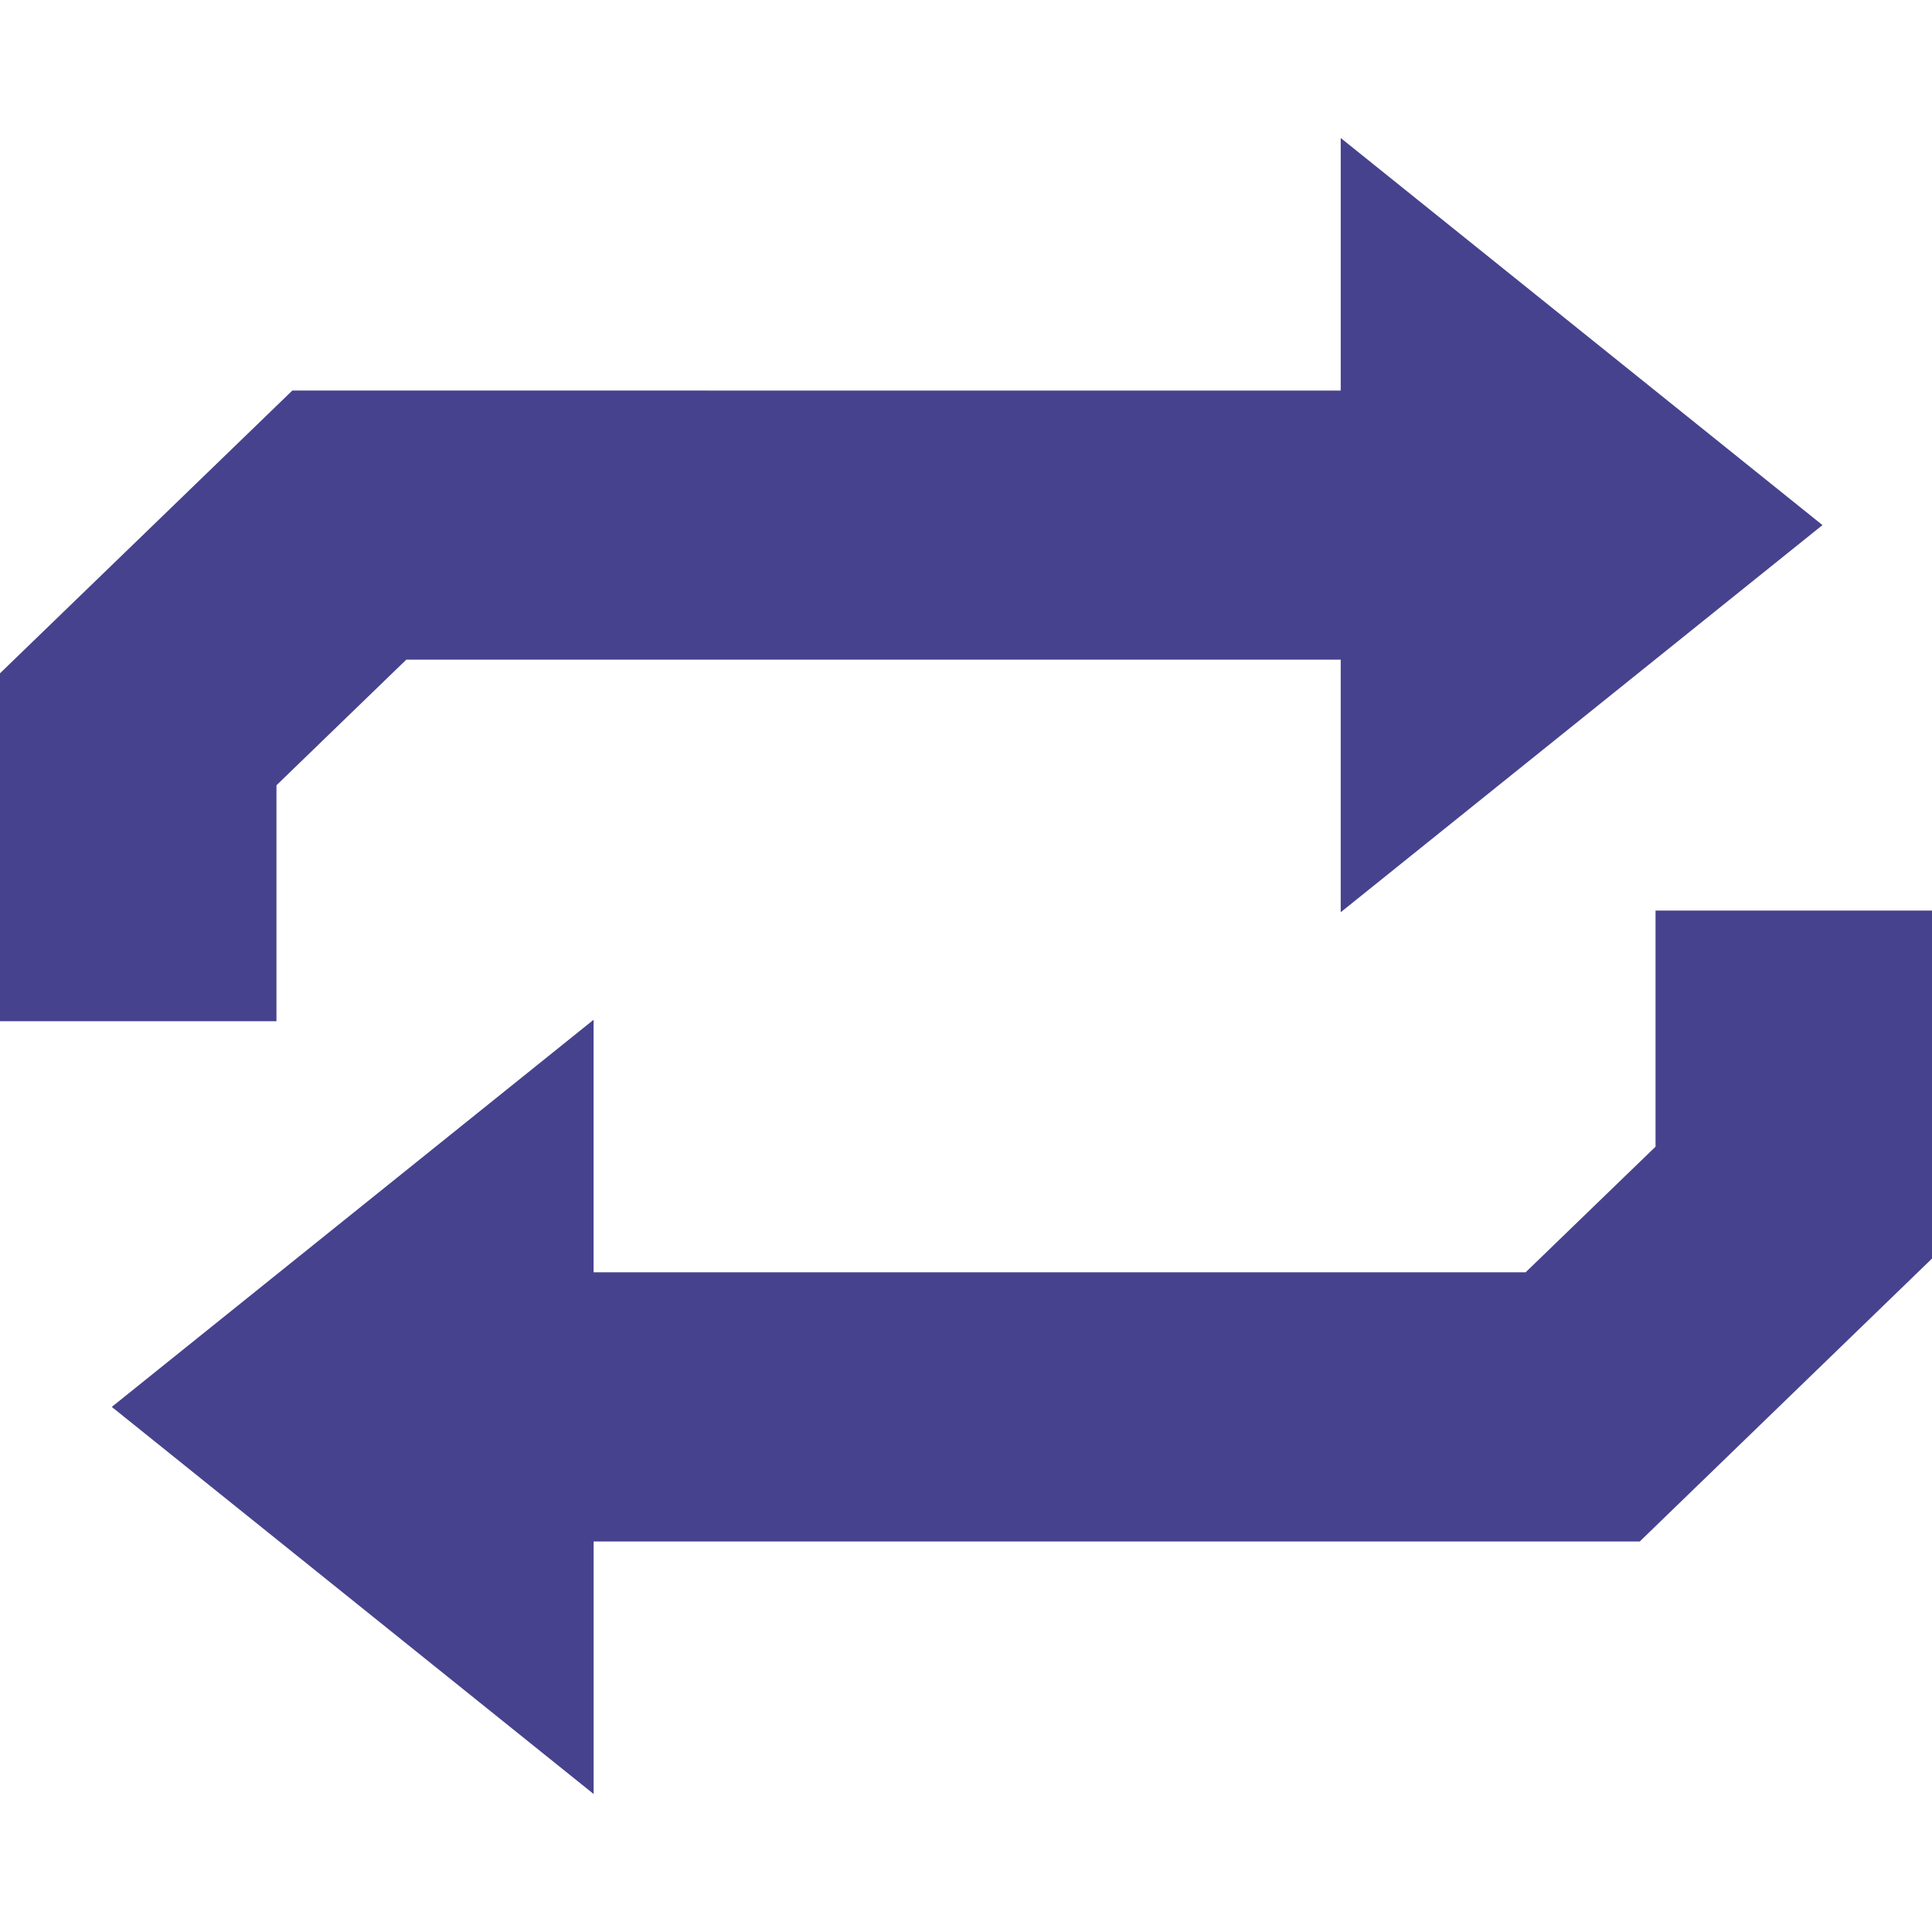 <?xml version="1.0" encoding="utf-8"?>
<!-- Generator: Adobe Illustrator 16.0.0, SVG Export Plug-In . SVG Version: 6.00 Build 0)  -->
<!DOCTYPE svg PUBLIC "-//W3C//DTD SVG 1.1//EN" "http://www.w3.org/Graphics/SVG/1.1/DTD/svg11.dtd">
<svg version="1.1" id="Layer_1" xmlns="http://www.w3.org/2000/svg" xmlns:xlink="http://www.w3.org/1999/xlink" x="0px" y="0px"
	 width="42px" height="42px" viewBox="0 0 42 42" enable-background="new 0 0 42 42" xml:space="preserve">
<path fill="#47428D" d="M6.01,17.071l2.823-2.731h20.313v5.491l10.473-8.416L29.146,3v5.491L12.126,8.49H6.355L0,14.637v7.564h6.01
	V17.071z M35.99,19.795v5.133l-2.824,2.73H12.904v-5.489L2.43,30.585L12.905,39v-5.49h22.742L42,27.36v-7.565H35.99z"/>
</svg>
